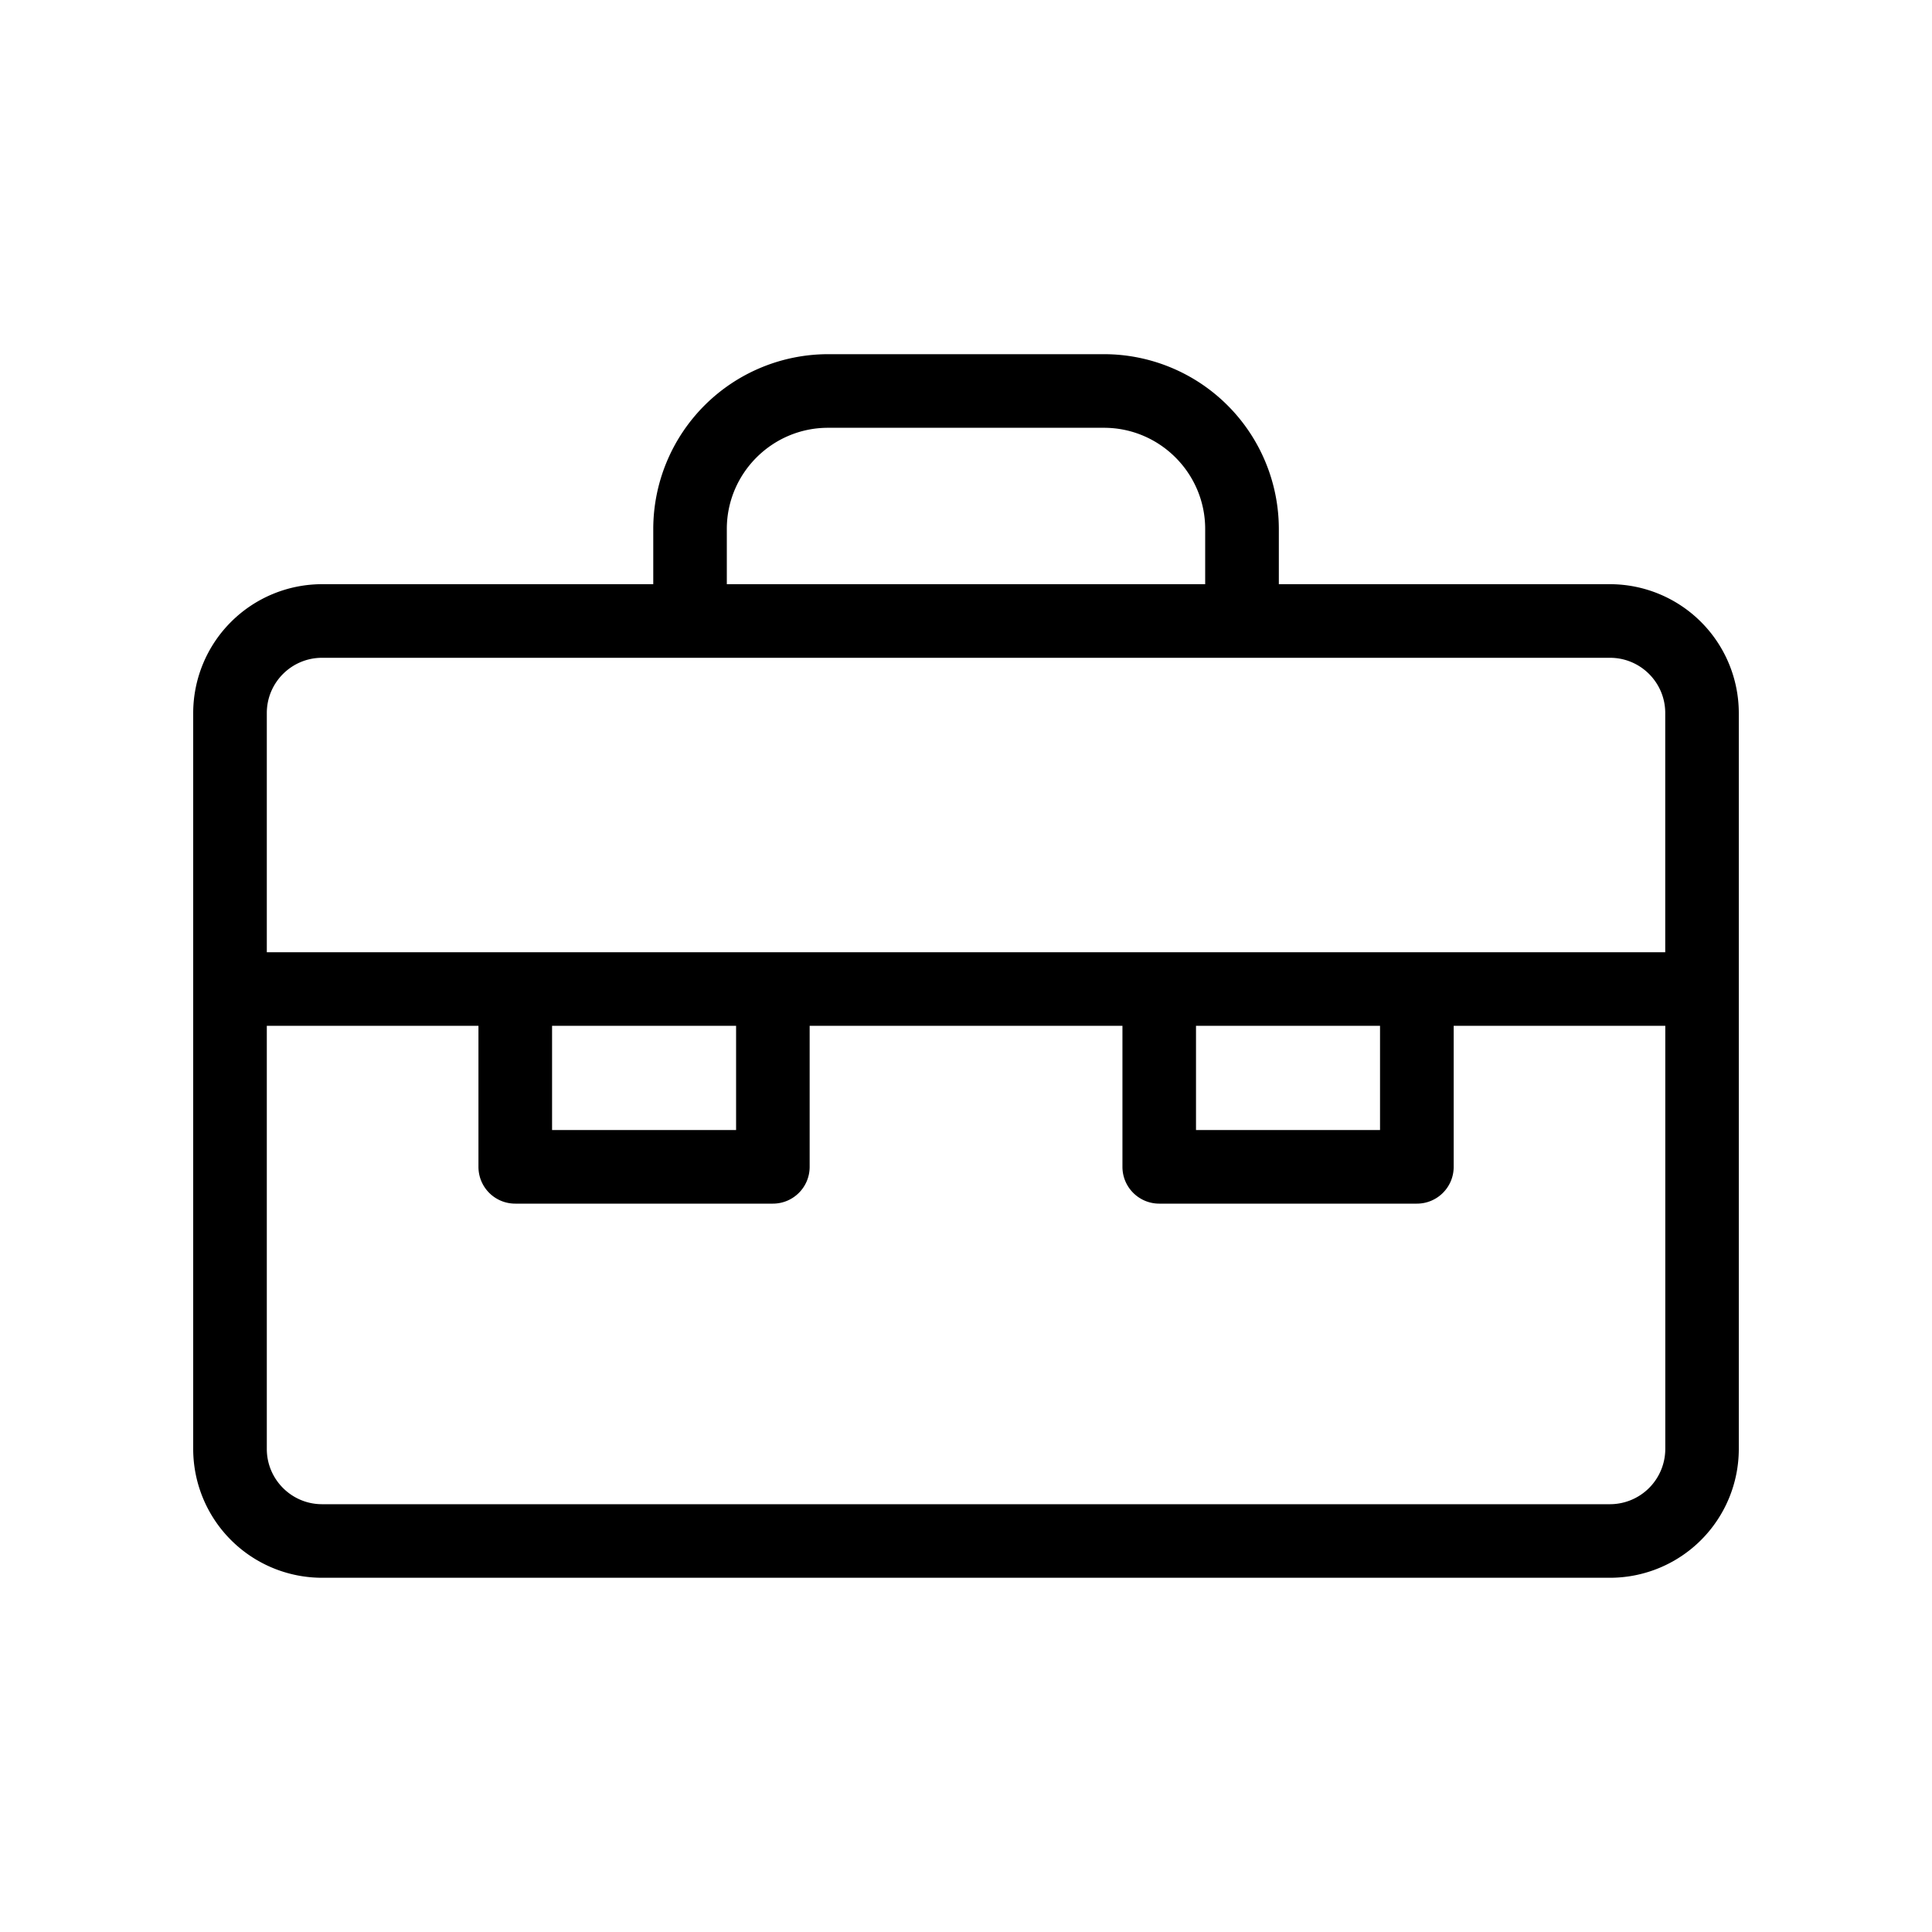 <svg xmlns="http://www.w3.org/2000/svg" viewBox="0 0 40 40"><path d="M33.334 12.095h-6.857v-1.143a3.622 3.622 0 00-3.619-3.619h-5.714a3.623 3.623 0 00-3.619 3.619v1.143H6.667A2.67 2.67 0 004 14.762V30a2.669 2.669 0 002.667 2.666h26.667A2.668 2.668 0 0036 30V14.762a2.67 2.67 0 00-2.666-2.667zm-18.286-1.143c0-1.154.94-2.095 2.095-2.095h5.714c1.155 0 2.095.941 2.095 2.095v1.143h-9.904v-1.143zm-9.524 3.81c0-.631.513-1.143 1.143-1.143h26.667c.631 0 1.143.512 1.143 1.143v4.953H5.524v-4.953zm19.238 6.476h3.81v2.158h-3.81v-2.158zm-13.332 0h3.81v2.158h-3.81v-2.158zm21.904 9.905H6.667c-.63 0-1.143-.514-1.143-1.143v-8.762h4.382v2.92c0 .422.34.762.762.762h5.333c.421 0 .762-.34.762-.762v-2.92h6.476v2.92c0 .422.342.762.762.762h5.334c.421 0 .762-.34.762-.762v-2.92h4.381V30a1.146 1.146 0 01-1.144 1.143z"/></svg>